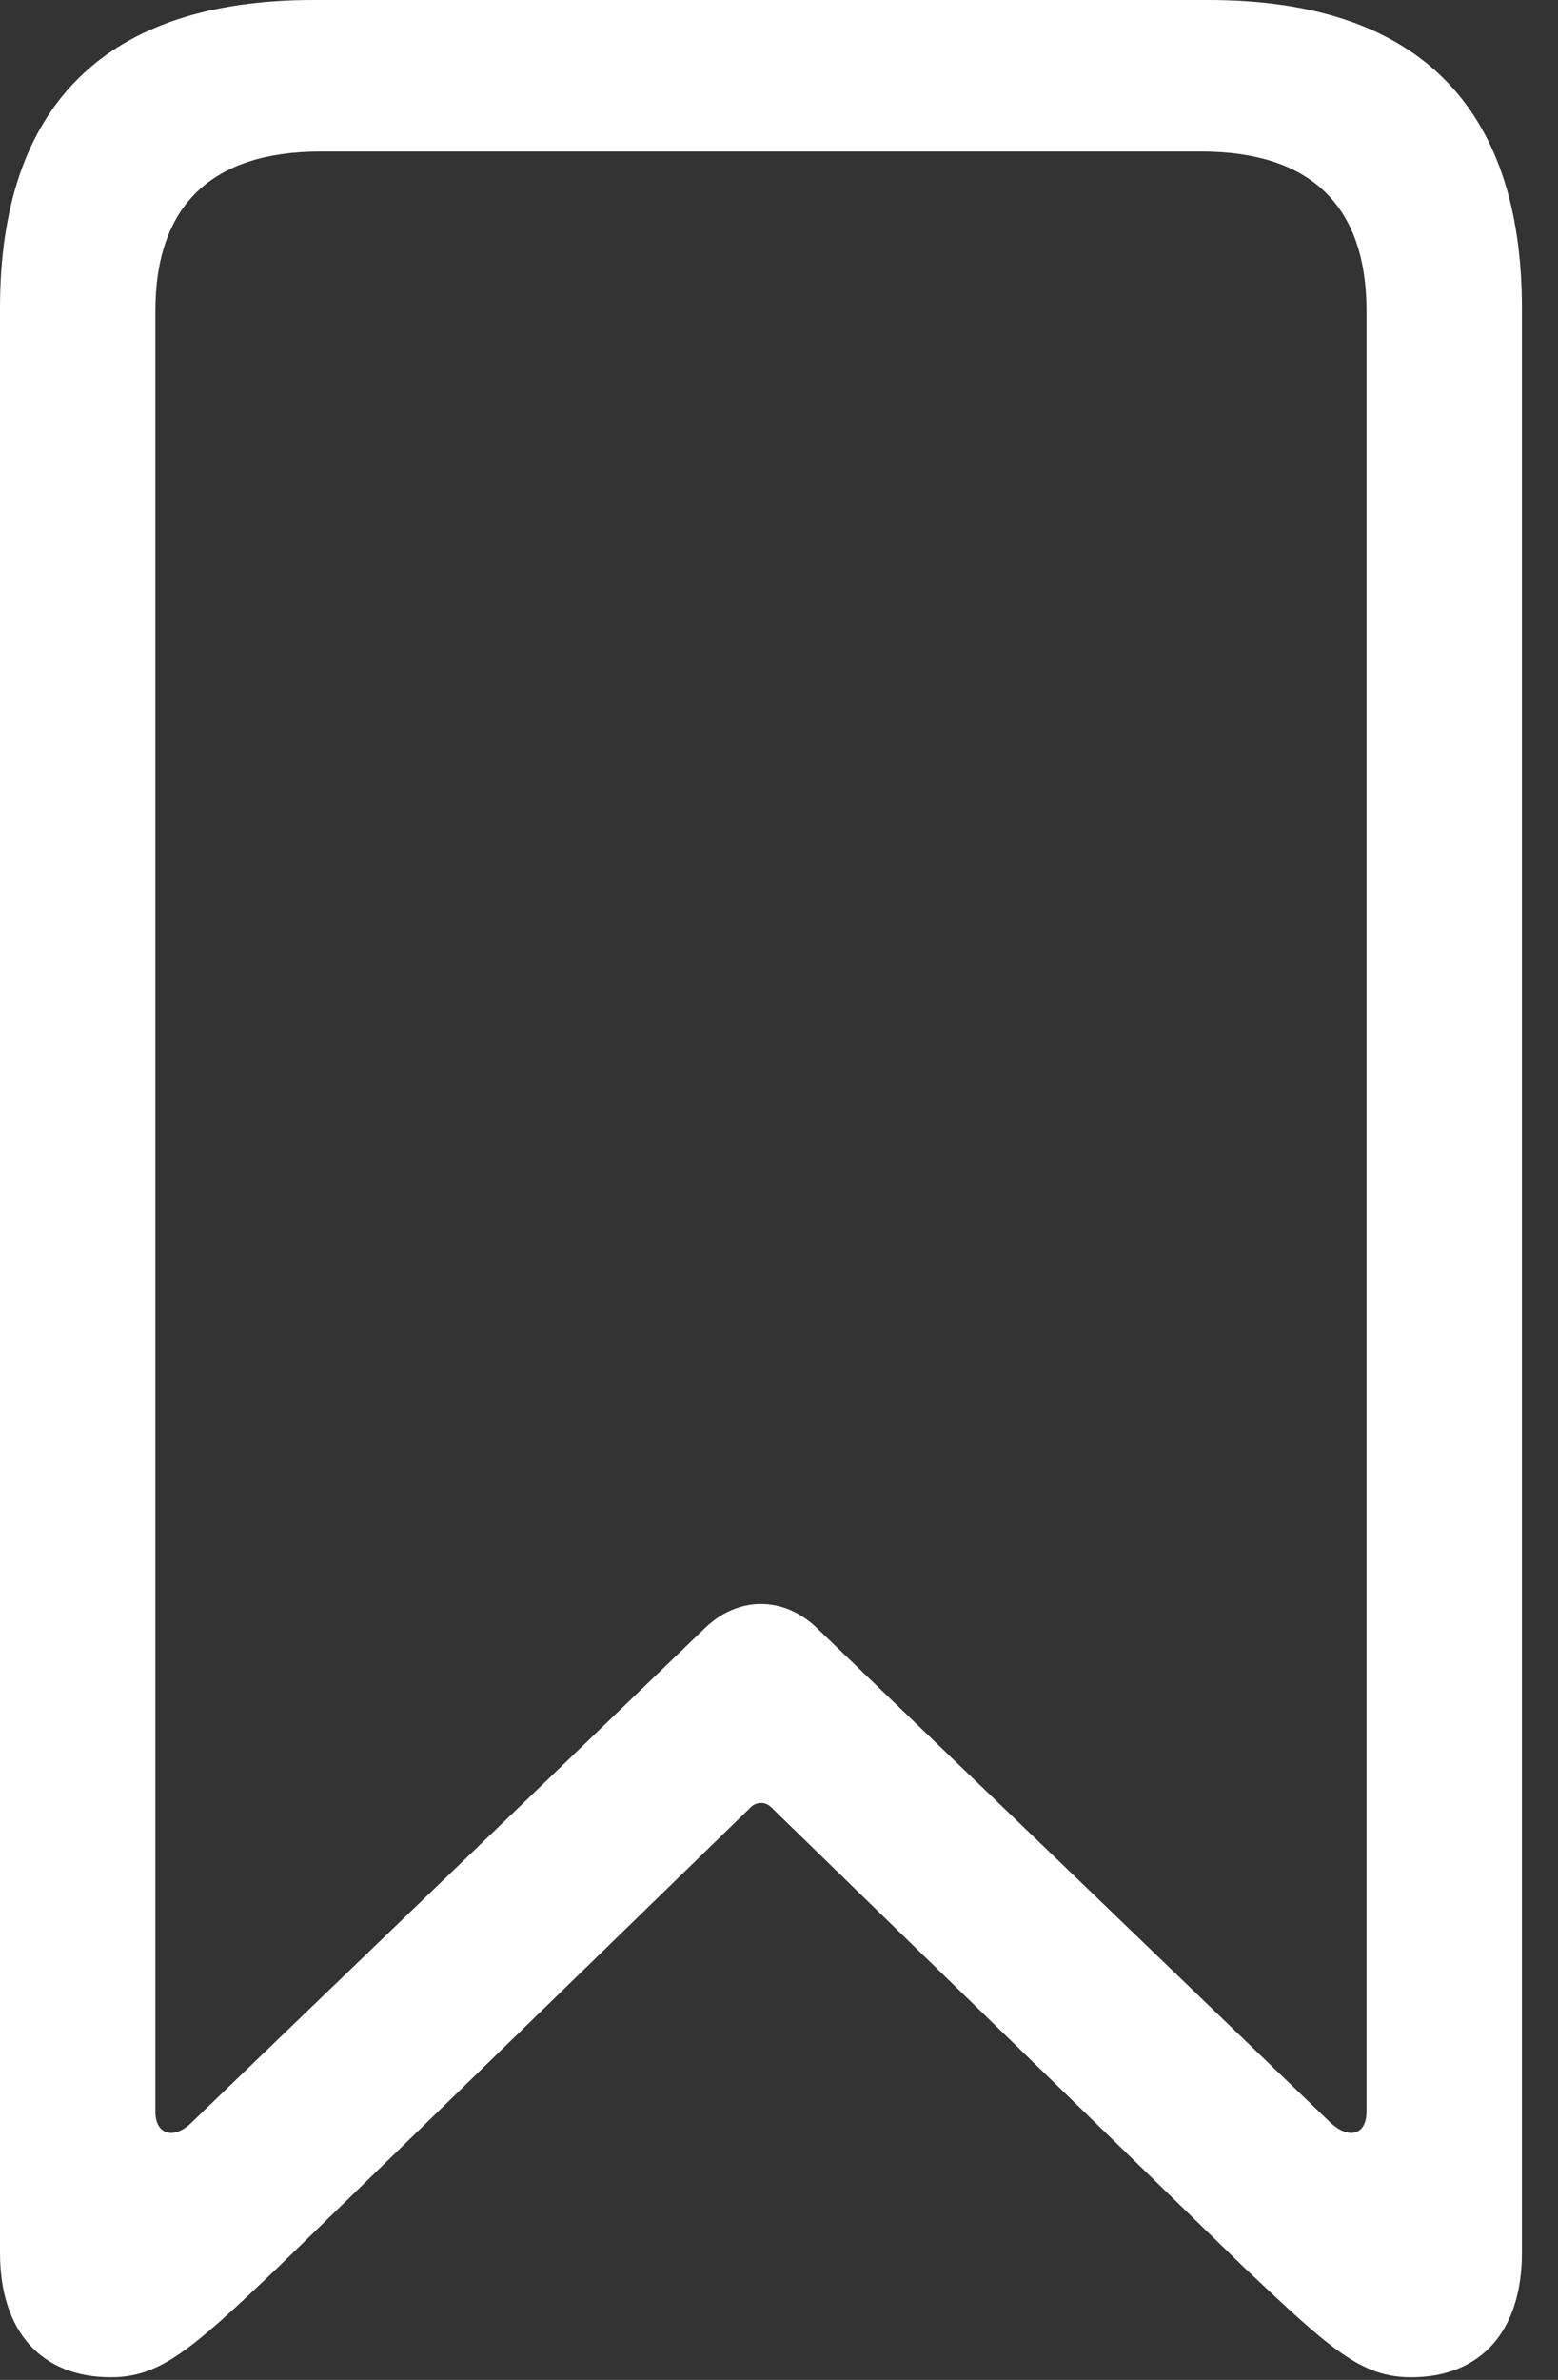 <svg width="38" height="58" viewBox="0 0 38 58" fill="none" xmlns="http://www.w3.org/2000/svg">
<rect x="0" y="0" width="38" height="58" fill="#333333" stroke="none"/>
<g clip-path="url(#clip0_125_561)">
<path d="M2.701 57.936C3.899 57.936 4.662 57.278 6.775 55.262L18.32 44.036C18.451 43.908 18.669 43.908 18.8 44.036L30.345 55.262C32.458 57.257 33.199 57.936 34.419 57.936C36.118 57.936 37.12 56.812 37.12 54.901V7.513C37.12 2.547 34.528 0 29.474 0H7.646C2.592 0 0 2.547 0 7.513V54.901C0 56.812 1.002 57.936 2.701 57.936ZM4.662 51.739C4.248 52.142 3.79 52.036 3.79 51.463V7.576C3.79 5.008 5.163 3.693 7.82 3.693H29.3C31.957 3.693 33.33 5.008 33.33 7.576V51.463C33.33 52.036 32.894 52.142 32.458 51.739L19.911 39.664C19.105 38.9 18.015 38.9 17.209 39.664L4.662 51.739Z" fill="white"/>
</g>
<defs>
<clipPath id="clip0_125_561">
<rect width="37.12" height="58" fill="white"/>
</clipPath>
</defs>
</svg>
